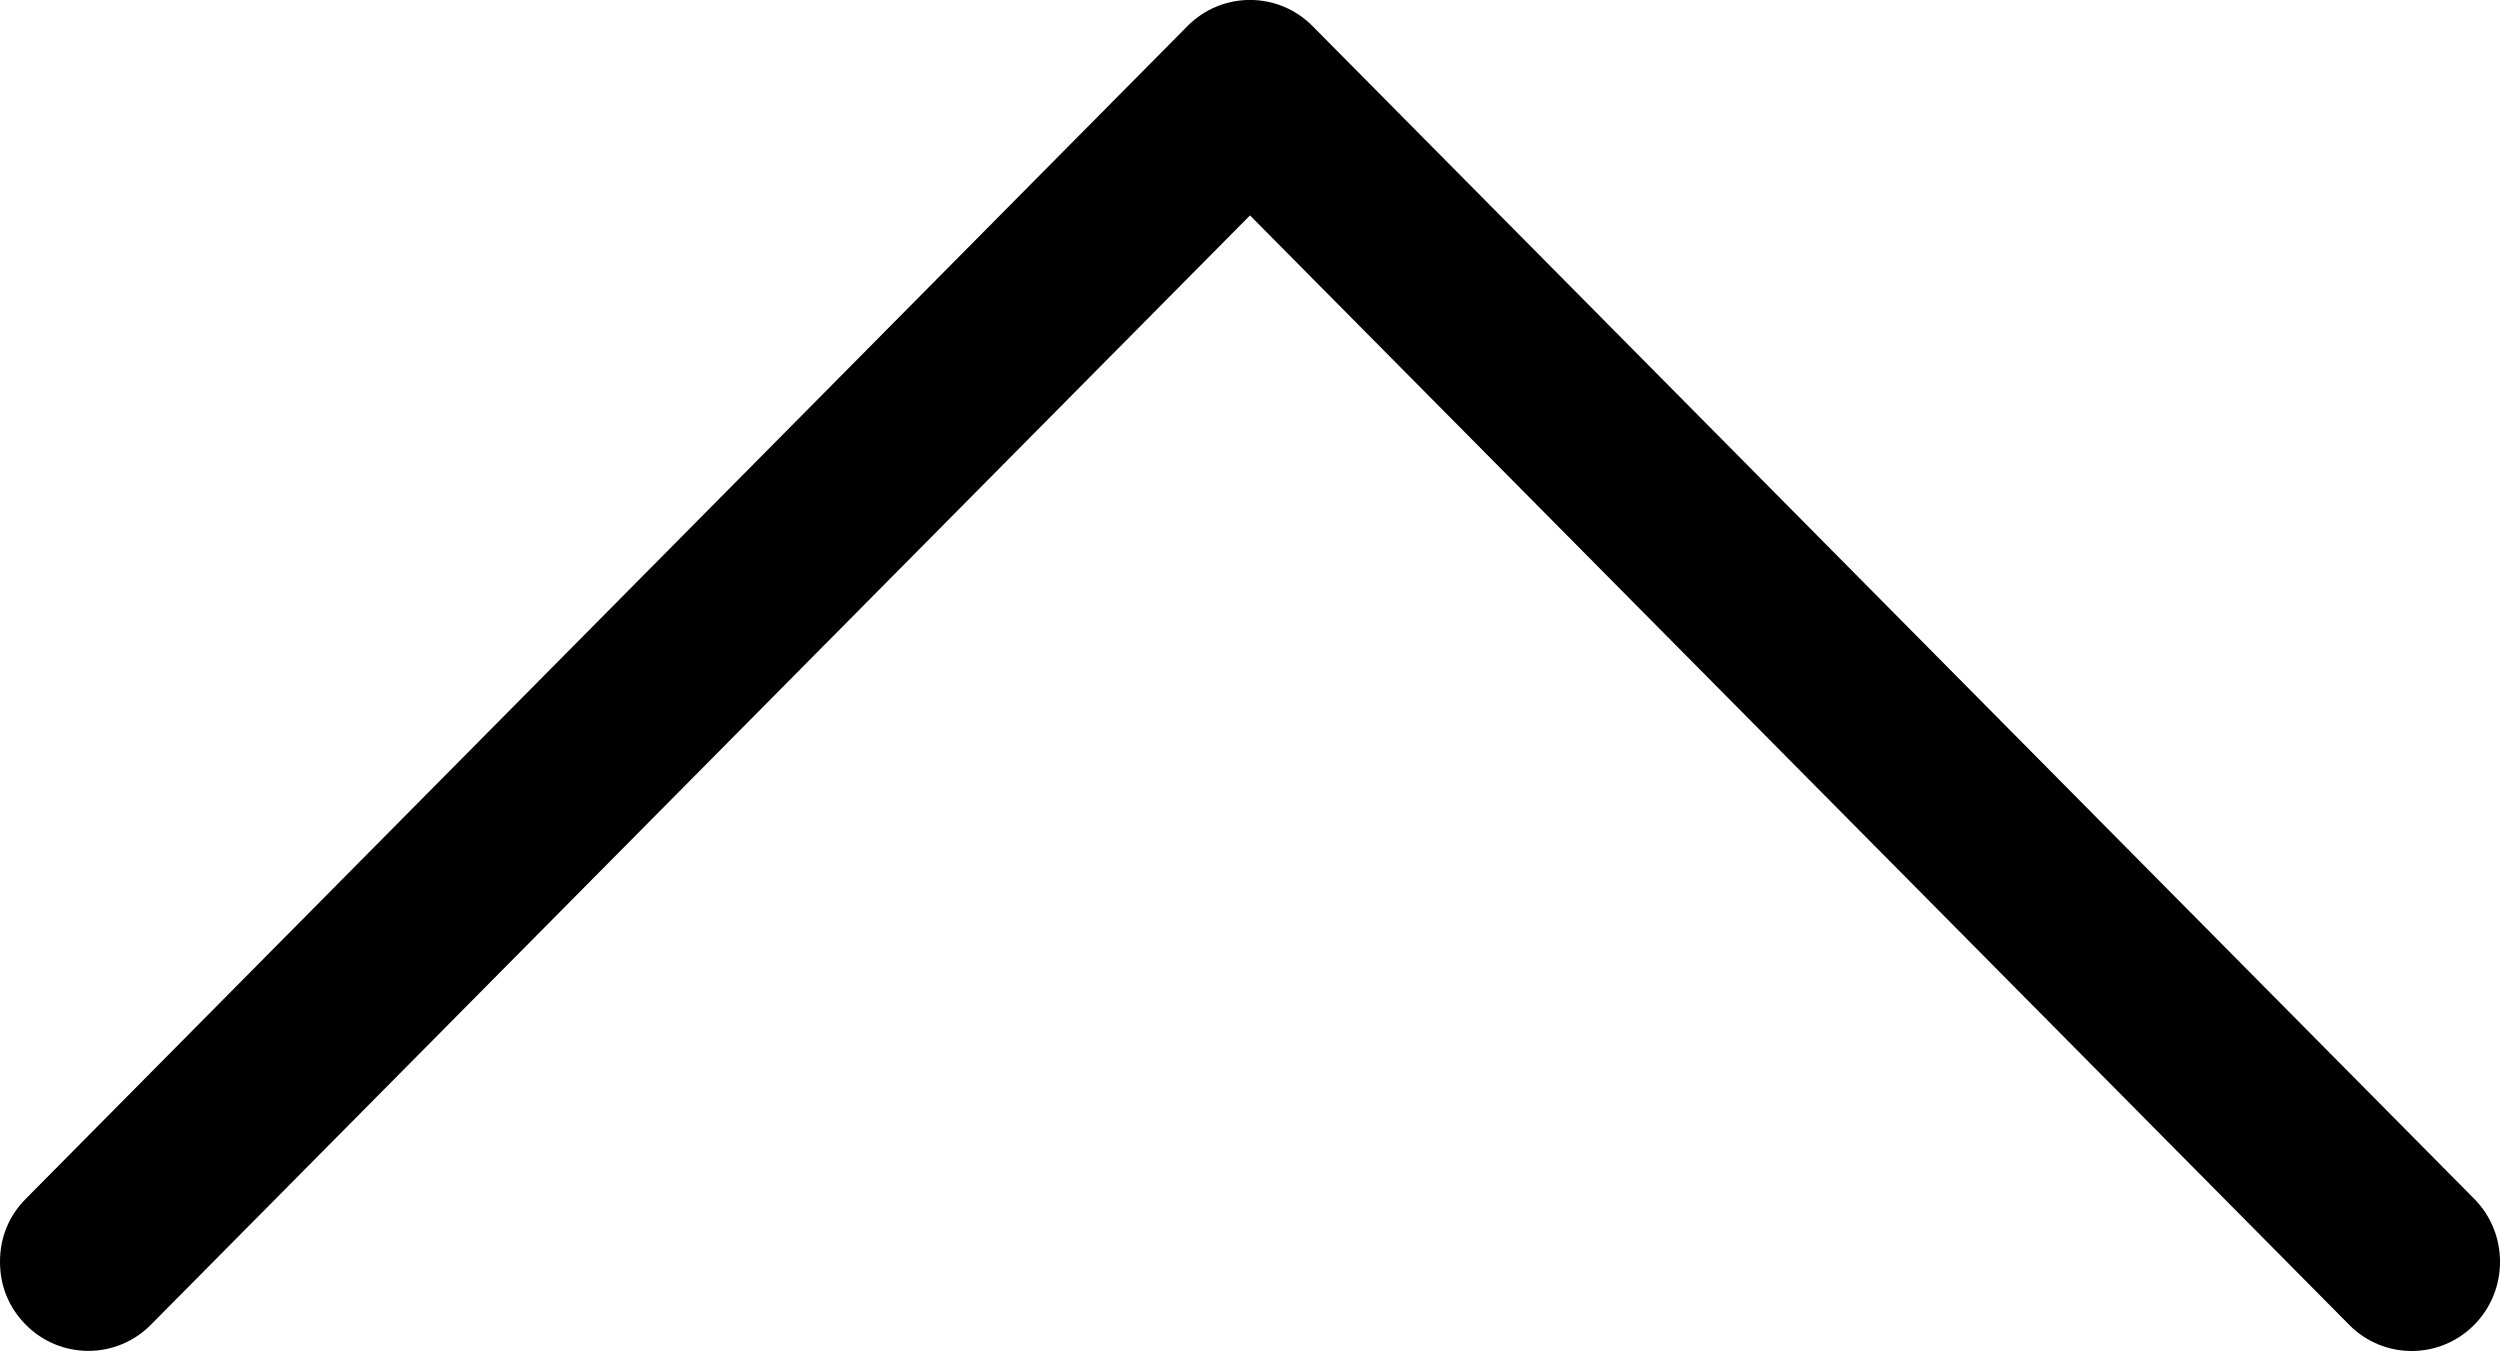 <?xml version="1.0" encoding="utf-8"?>
<!-- Generator: Adobe Illustrator 16.0.0, SVG Export Plug-In . SVG Version: 6.00 Build 0)  -->
<!DOCTYPE svg PUBLIC "-//W3C//DTD SVG 1.1//EN" "http://www.w3.org/Graphics/SVG/1.1/DTD/svg11.dtd">
<svg version="1.1" id="Forma_1_copy_4_1_" xmlns:x="http://ns.adobe.com/Extensibility/1.0/" xmlns:i="http://ns.adobe.com/AdobeIllustrator/10.0/" xmlns:graph="http://ns.adobe.com/Graphs/1.0/"
	 xmlns="http://www.w3.org/2000/svg" xmlns:xlink="http://www.w3.org/1999/xlink" x="0px" y="0px" width="24px" height="13px"
	 viewBox="0 0 24 13" enable-background="new 0 0 24 13" xml:space="preserve">
<g id="Forma_1_copy_4">
	<g>
		<path d="M23.752,11.508L12.6,0.25c-0.331-0.334-0.869-0.334-1.2,0L0.248,11.508C0.083,11.674,0,11.883,0,12.113
			c0,0.229,0.083,0.438,0.248,0.605c0.331,0.334,0.869,0.334,1.2,0L12,2.068l10.553,10.651c0.33,0.334,0.868,0.334,1.199,0
			S24.083,11.842,23.752,11.508z"/>
	</g>
</g>
</svg>
